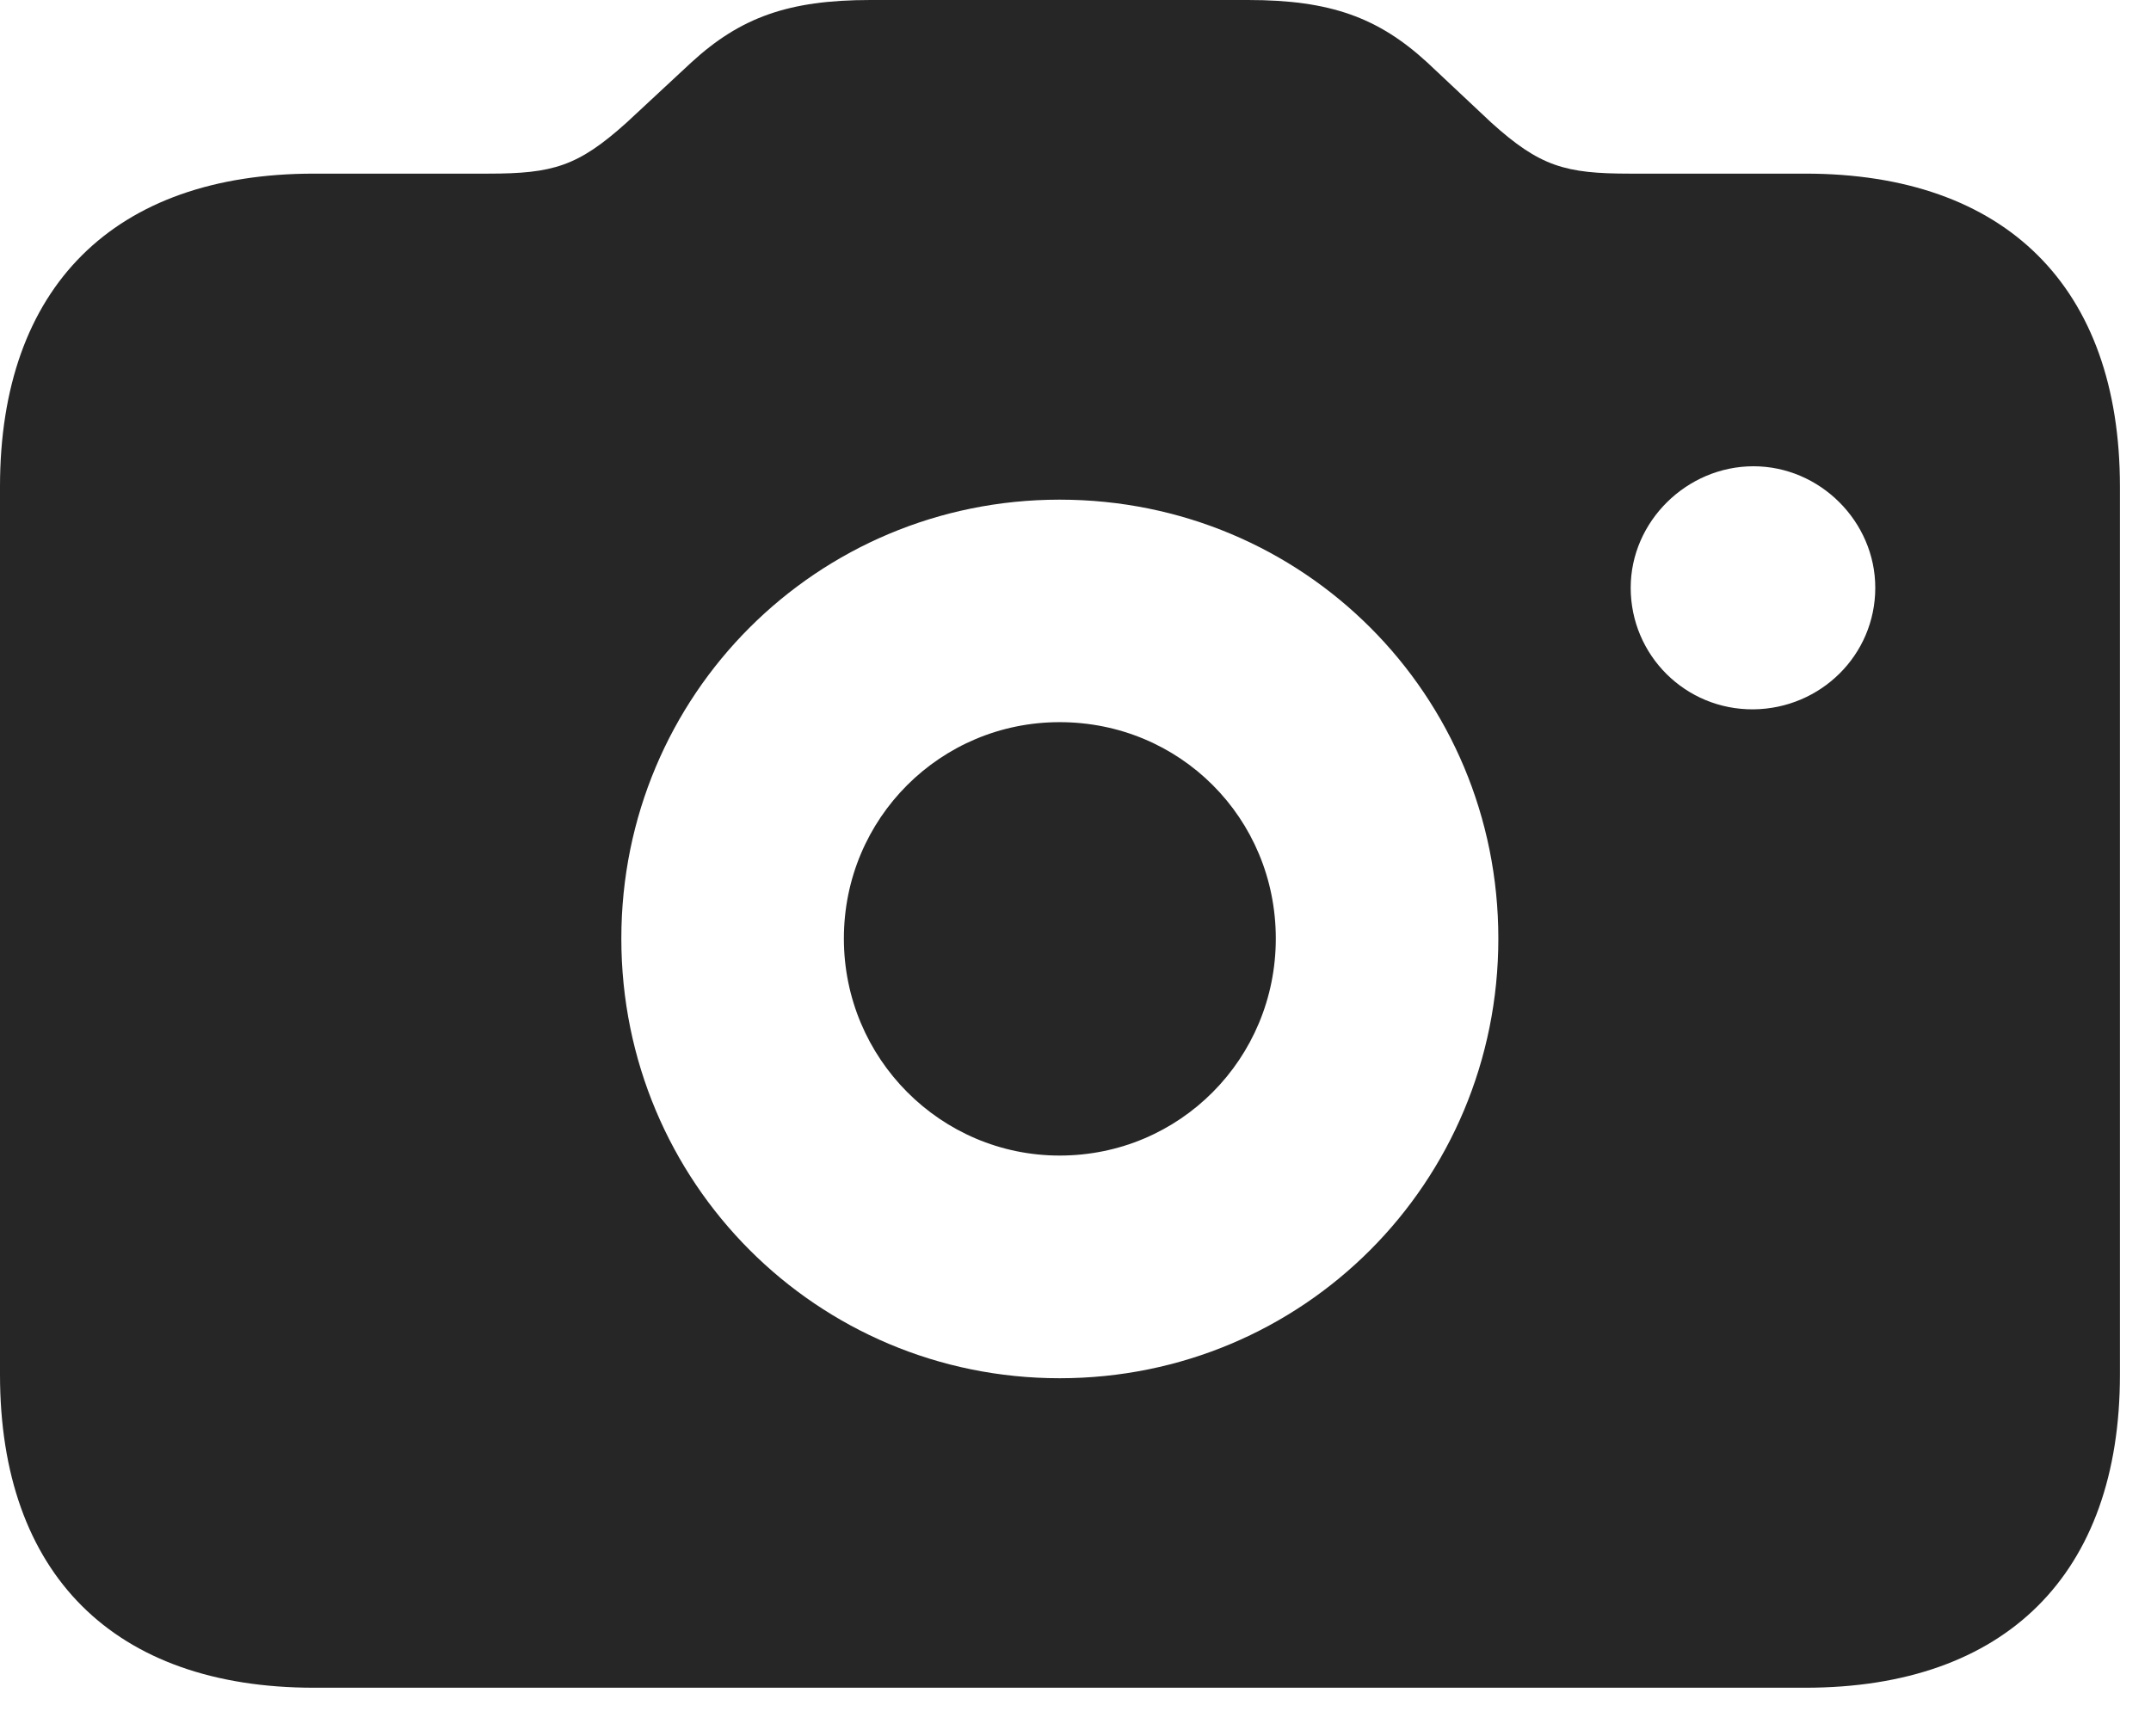 <?xml version="1.0" encoding="UTF-8"?>
<!--Generator: Apple Native CoreSVG 326-->
<!DOCTYPE svg PUBLIC "-//W3C//DTD SVG 1.1//EN" "http://www.w3.org/Graphics/SVG/1.1/DTD/svg11.dtd">
<svg version="1.1" xmlns="http://www.w3.org/2000/svg" xmlns:xlink="http://www.w3.org/1999/xlink"
       viewBox="0 0 24.995 20.173">
       <g>
              <rect height="20.173" opacity="0" width="24.995" x="0" y="0" />
              <path d="M20.376 8.244C19.585 8.251 18.949 7.615 18.949 6.831C18.949 6.061 19.6 5.419 20.376 5.419C21.147 5.419 21.791 6.061 21.791 6.831C21.791 7.615 21.154 8.236 20.376 8.244ZM3.648 19.615L20.978 19.615C23.307 19.615 24.634 18.294 24.634 15.976L24.634 5.655C24.634 3.337 23.307 2.018 20.978 2.018L18.938 2.018C18.189 2.018 17.895 1.936 17.329 1.425L16.585 0.726C16.015 0.203 15.457 0 14.503 0L10.114 0C9.161 0 8.603 0.203 8.033 0.726L7.281 1.425C6.715 1.934 6.426 2.018 5.672 2.018L3.648 2.018C1.324 2.018 0 3.337 0 5.655L0 15.976C0 18.294 1.324 19.615 3.648 19.615ZM12.313 16.018C9.496 16.018 7.22 13.745 7.22 10.908C7.22 8.073 9.496 5.807 12.313 5.807C15.145 5.807 17.411 8.073 17.411 10.908C17.411 13.745 15.143 16.018 12.313 16.018ZM12.313 13.43C13.711 13.43 14.825 12.303 14.825 10.908C14.825 9.508 13.711 8.393 12.313 8.393C10.93 8.393 9.806 9.508 9.806 10.908C9.806 12.303 10.932 13.43 12.313 13.43Z"
                     fill="currentColor" fill-opacity="0.85" />
       </g>
</svg>